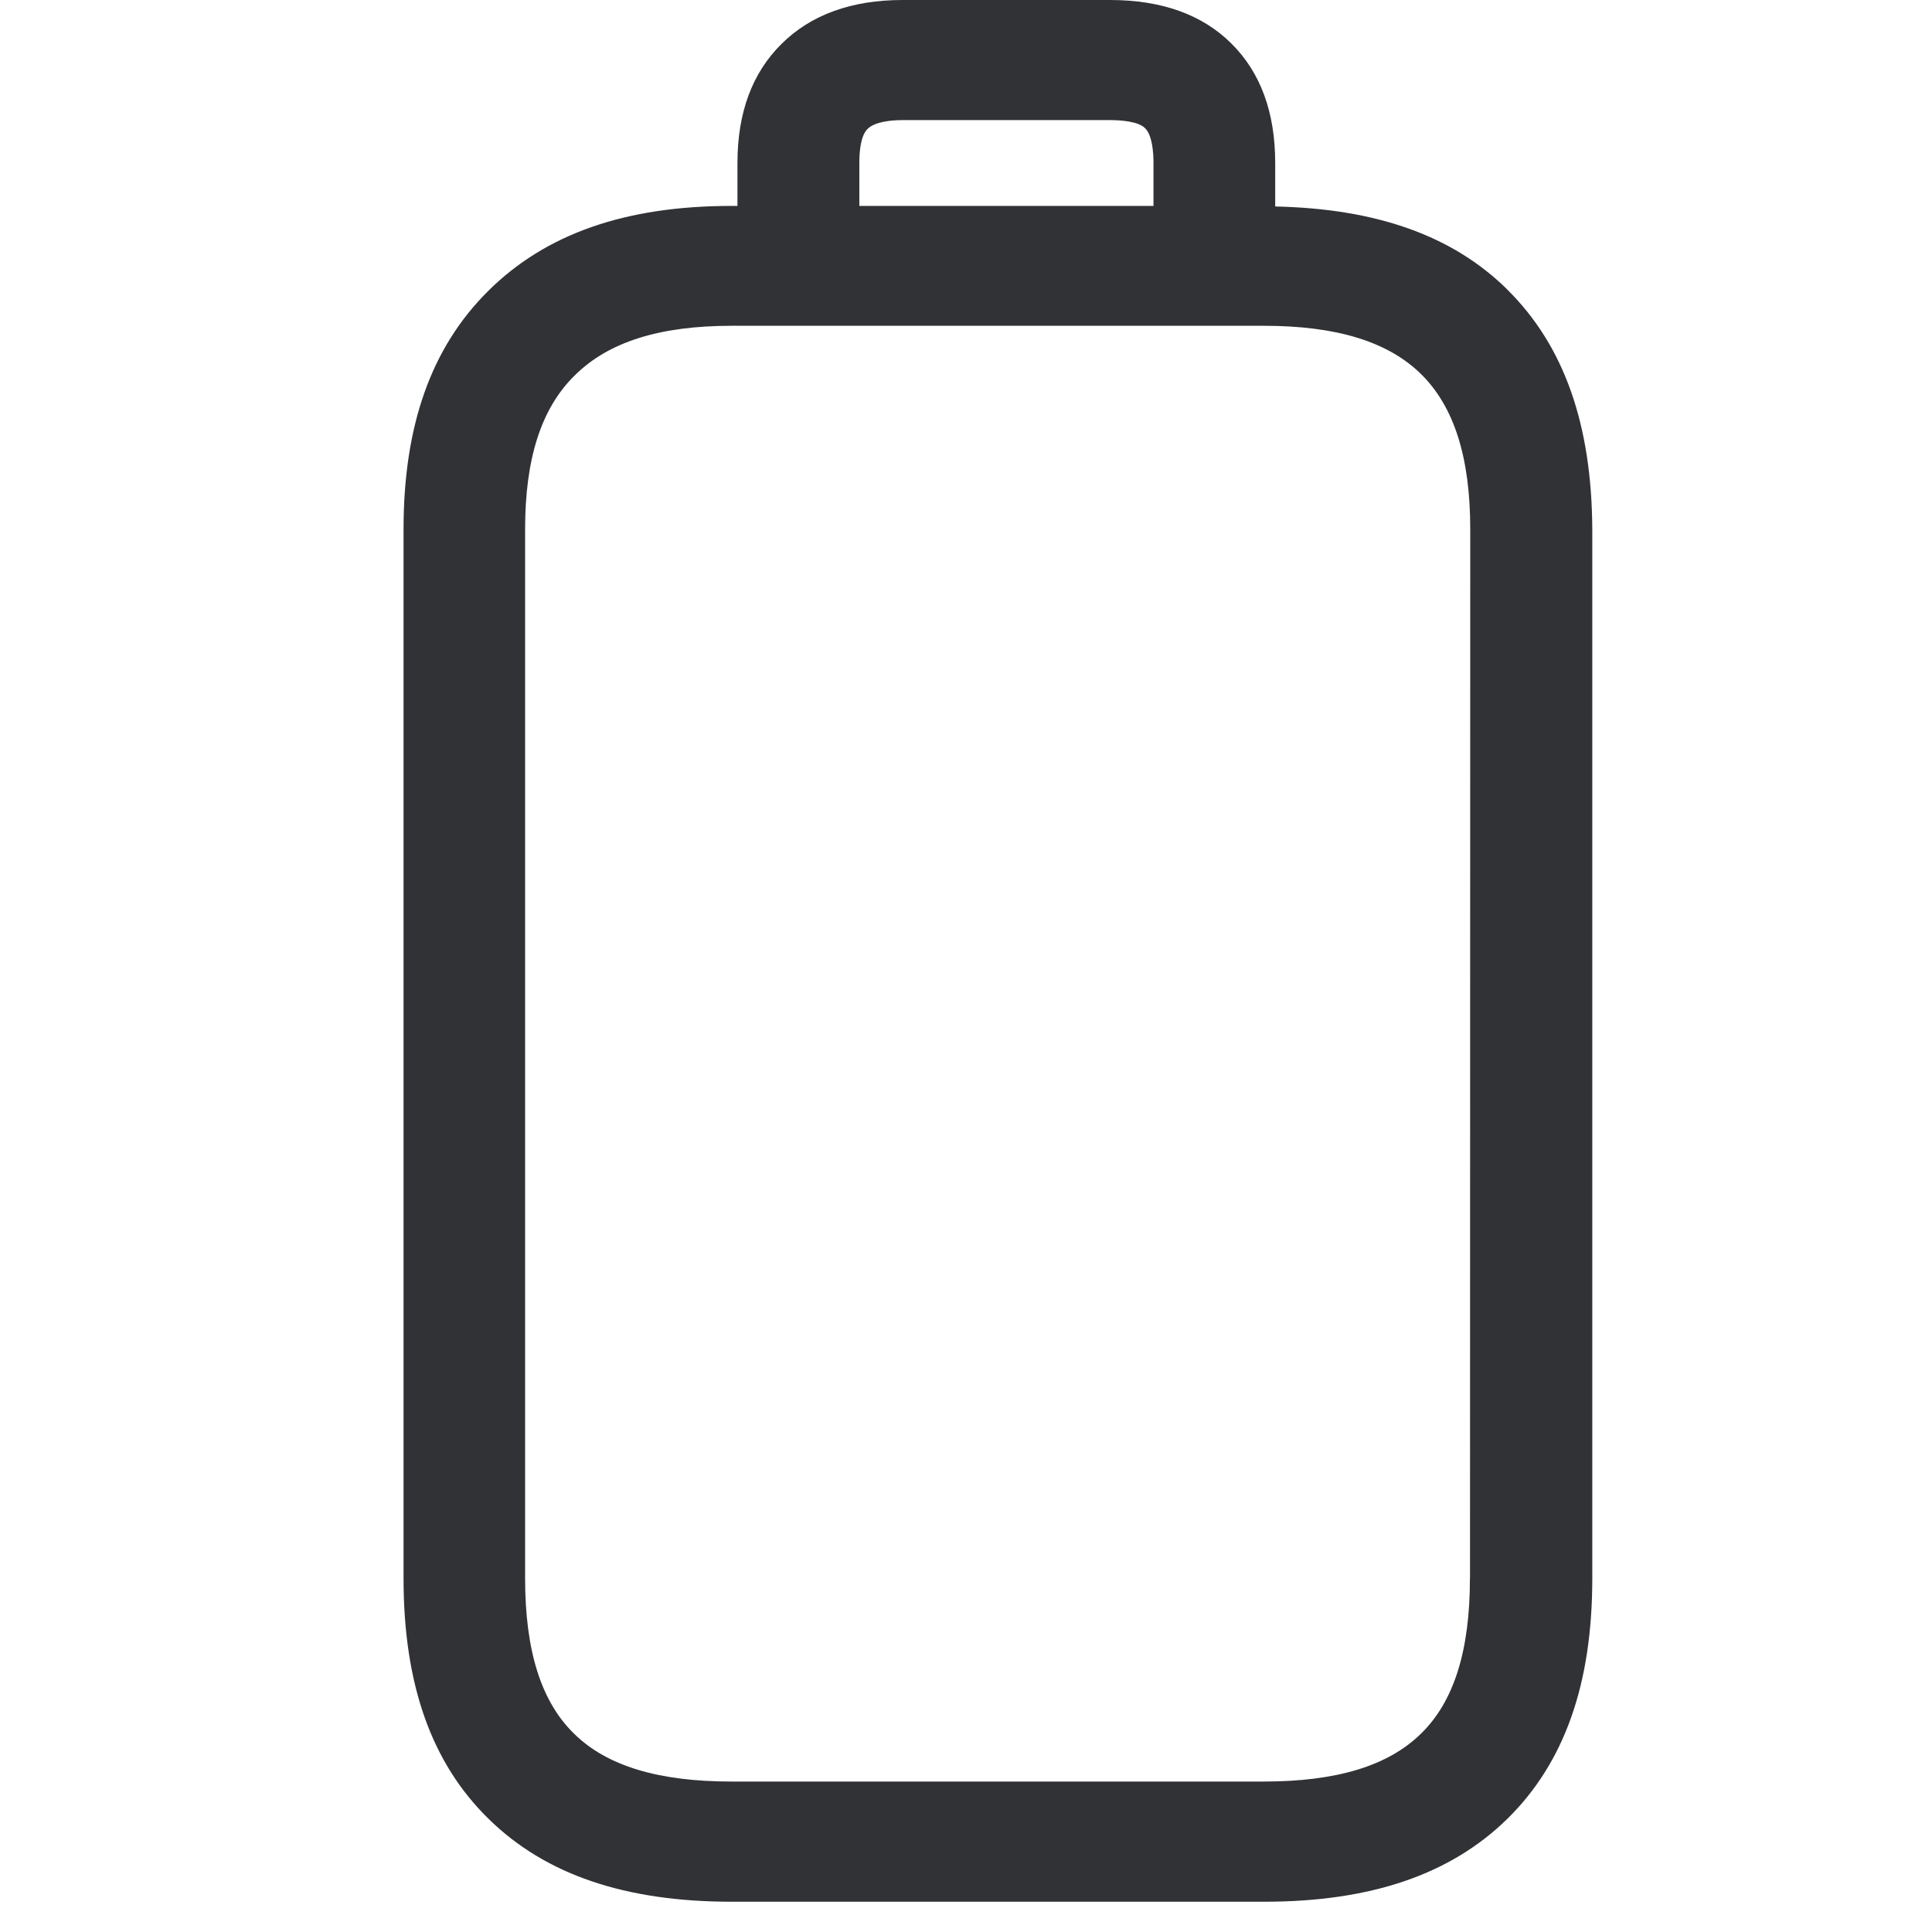 <svg width="24" height="24" viewBox="0 0 24 24" xmlns="http://www.w3.org/2000/svg"><path d="M18.26 19.607c0 .897-.198 1.532-.611 1.932-.41.4-1.049.592-1.953.592H9.087c-.904 0-1.546-.192-1.953-.592-.413-.4-.611-1.035-.611-1.932V6.575c0-.874.198-1.5.615-1.91.417-.416 1.055-.618 1.95-.618h6.611c.908 0 1.546.198 1.956.602.41.406.609 1.035.609 1.926l-.003 13.032zM10.675 2.024c0-.148.017-.34.104-.424.088-.087.286-.108.434-.108h2.578c.124 0 .35.014.434.101.09.088.104.306.104.43v.535h-3.654v-.534zm8.05 1.573c-.682-.673-1.63-1.005-2.884-1.032v-.541c0-.626-.181-1.123-.544-1.483C14.936.181 14.429 0 13.79 0h-2.578c-.636 0-1.143.185-1.506.548-.363.36-.545.854-.545 1.476v.534h-.074c-1.317 0-2.309.346-3.025 1.059-.706.702-1.049 1.67-1.049 2.958v13.032c0 1.317.347 2.296 1.06 2.991.705.69 1.693 1.026 3.018 1.026h6.612c1.324 0 2.312-.337 3.018-1.026.713-.699 1.059-1.677 1.059-2.991V6.575c-.007-1.304-.35-2.28-1.056-2.978z" fill="#313235" fill-rule="nonzero"/></svg>
